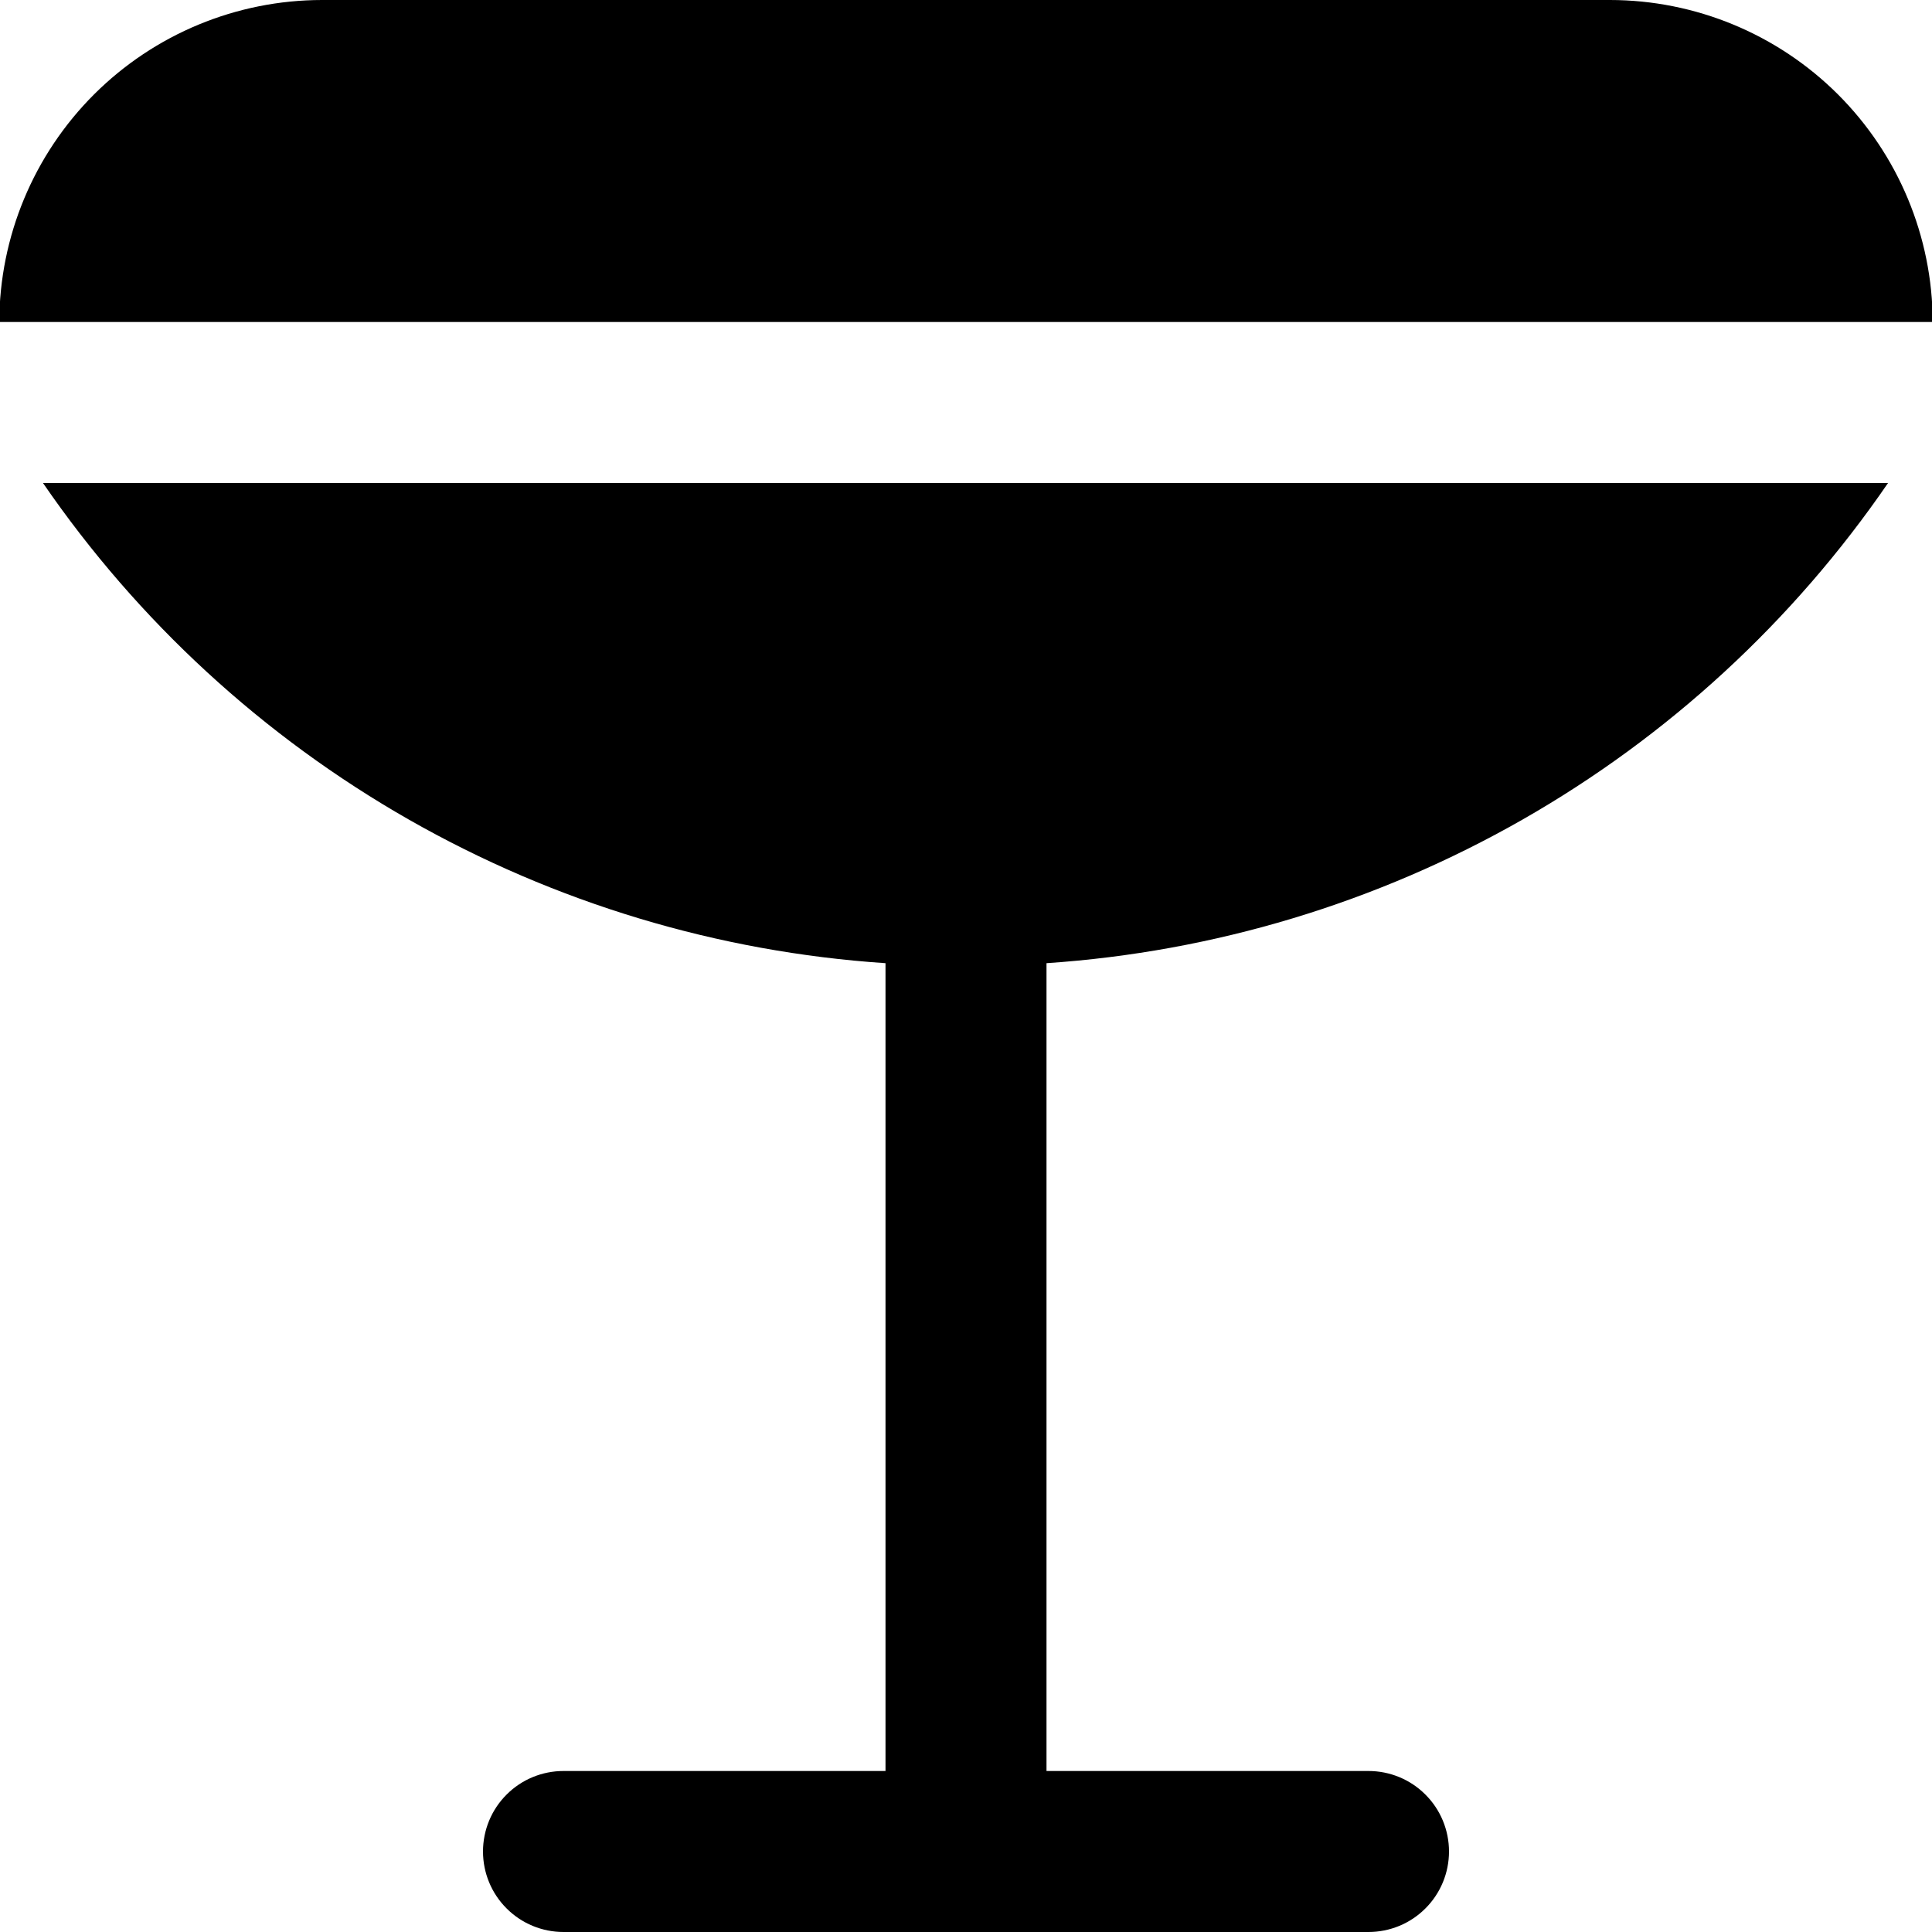 <svg width="24" height="24" viewBox="0 0 24 24" fill="none" xmlns="http://www.w3.org/2000/svg">
<g clip-path="url(#clip0_406_1900)">
<path d="M24.009 4H-0.009C-0.006 2.939 0.418 1.922 1.169 1.172C1.921 0.422 2.938 0.001 4 0L20 0C21.061 0.001 22.079 0.422 22.831 1.172C23.582 1.922 24.006 2.939 24.009 4ZM23.454 6H0.534C1.715 7.72 3.27 9.15 5.082 10.183C6.895 11.216 8.918 11.826 11 11.965V22H7C6.735 22 6.48 22.105 6.293 22.293C6.105 22.48 6 22.735 6 23C6 23.265 6.105 23.52 6.293 23.707C6.48 23.895 6.735 24 7 24H17C17.265 24 17.52 23.895 17.707 23.707C17.895 23.52 18 23.265 18 23C18 22.735 17.895 22.48 17.707 22.293C17.52 22.105 17.265 22 17 22H13V11.965C15.08 11.825 17.101 11.215 18.912 10.182C20.722 9.149 22.275 7.719 23.454 6Z" fill="currentColor"/>
</g>
<defs>
<clipPath id="clip0_406_1900">
<rect width="24" height="24" fill="white"/>
</clipPath>
</defs>
</svg>
